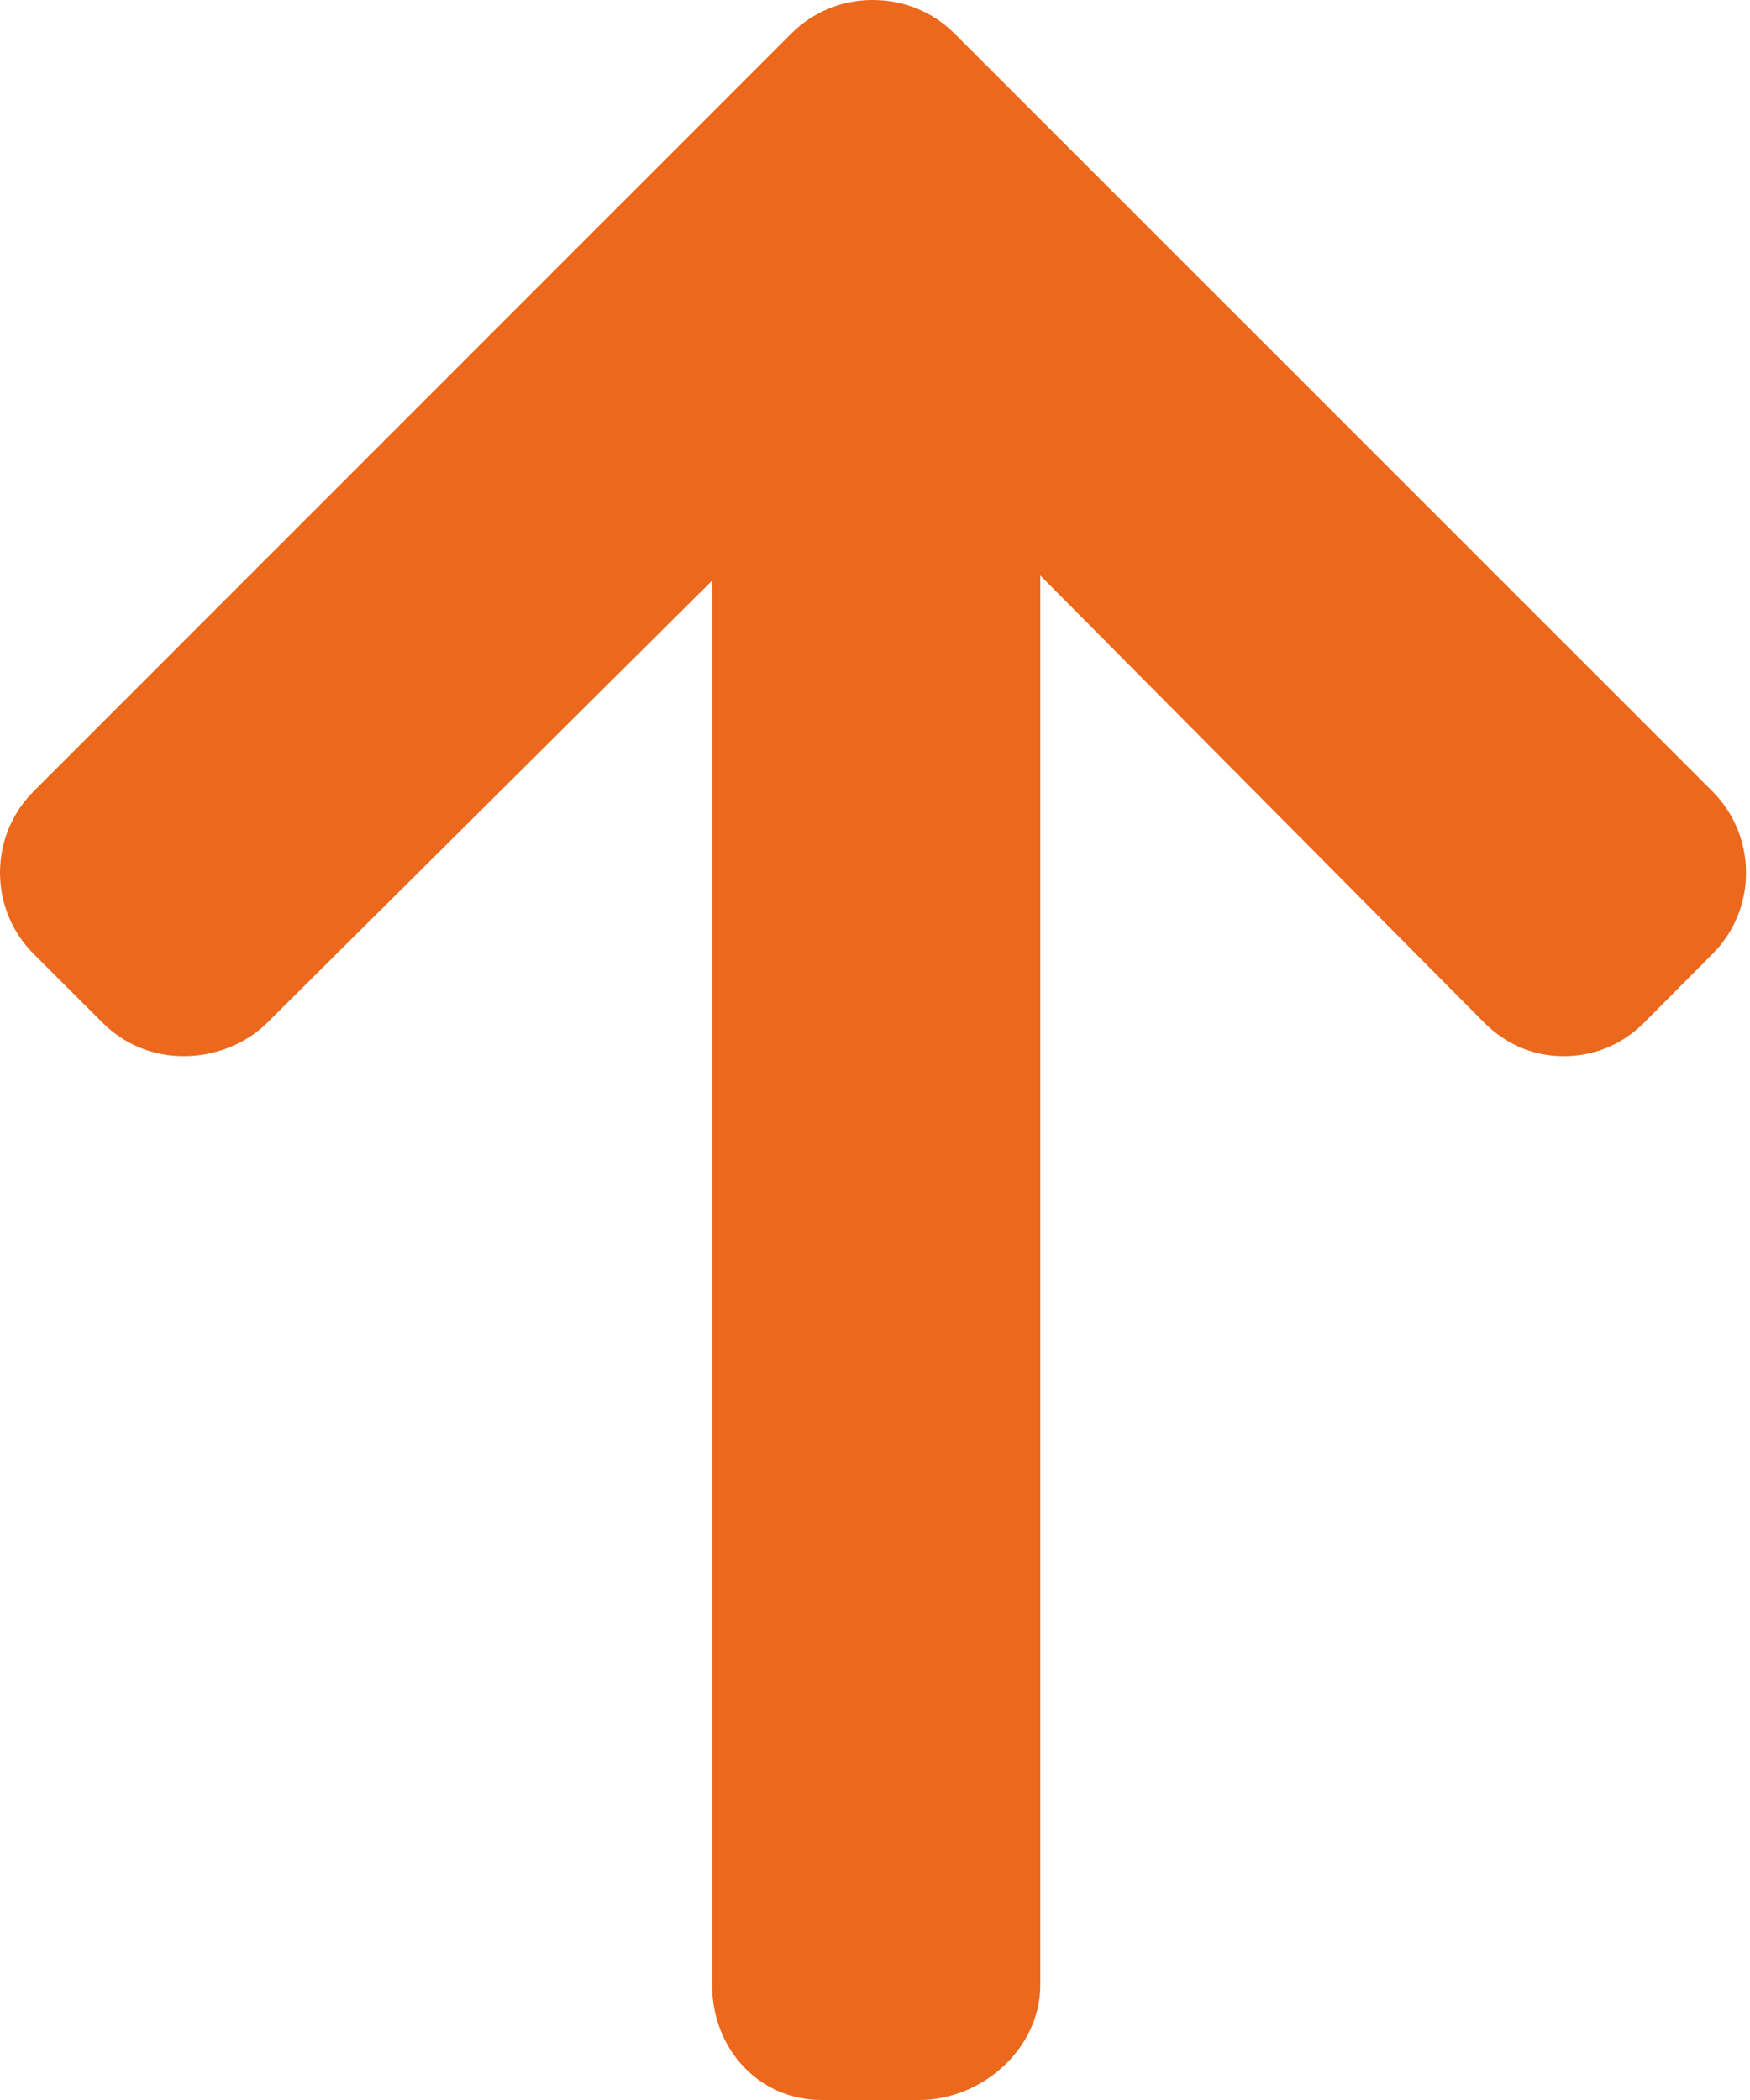<svg width="15" height="18" viewBox="0 0 15 18" fill="none" xmlns="http://www.w3.org/2000/svg">
<path d="M0.288 8.176L0.878 8.765C1.063 8.951 1.31 9.053 1.574 9.053C1.837 9.053 2.107 8.951 2.292 8.765L6.104 4.976L6.104 17.015C6.104 17.558 6.501 18 7.043 18L7.878 18C8.42 18 8.917 17.558 8.917 17.015L8.917 4.933L12.721 8.765C12.907 8.951 13.14 9.053 13.404 9.053C13.667 9.053 13.908 8.951 14.093 8.765L14.679 8.176C15.063 7.792 15.061 7.167 14.678 6.783L8.181 0.287C7.996 0.102 7.748 -6.31056e-07 7.482 -6.54276e-07L7.479 -6.54519e-07C7.216 -6.7756e-07 6.968 0.102 6.783 0.287L0.288 6.783C-0.096 7.167 -0.096 7.792 0.288 8.176Z" fill="#EC681C"/>
</svg>
